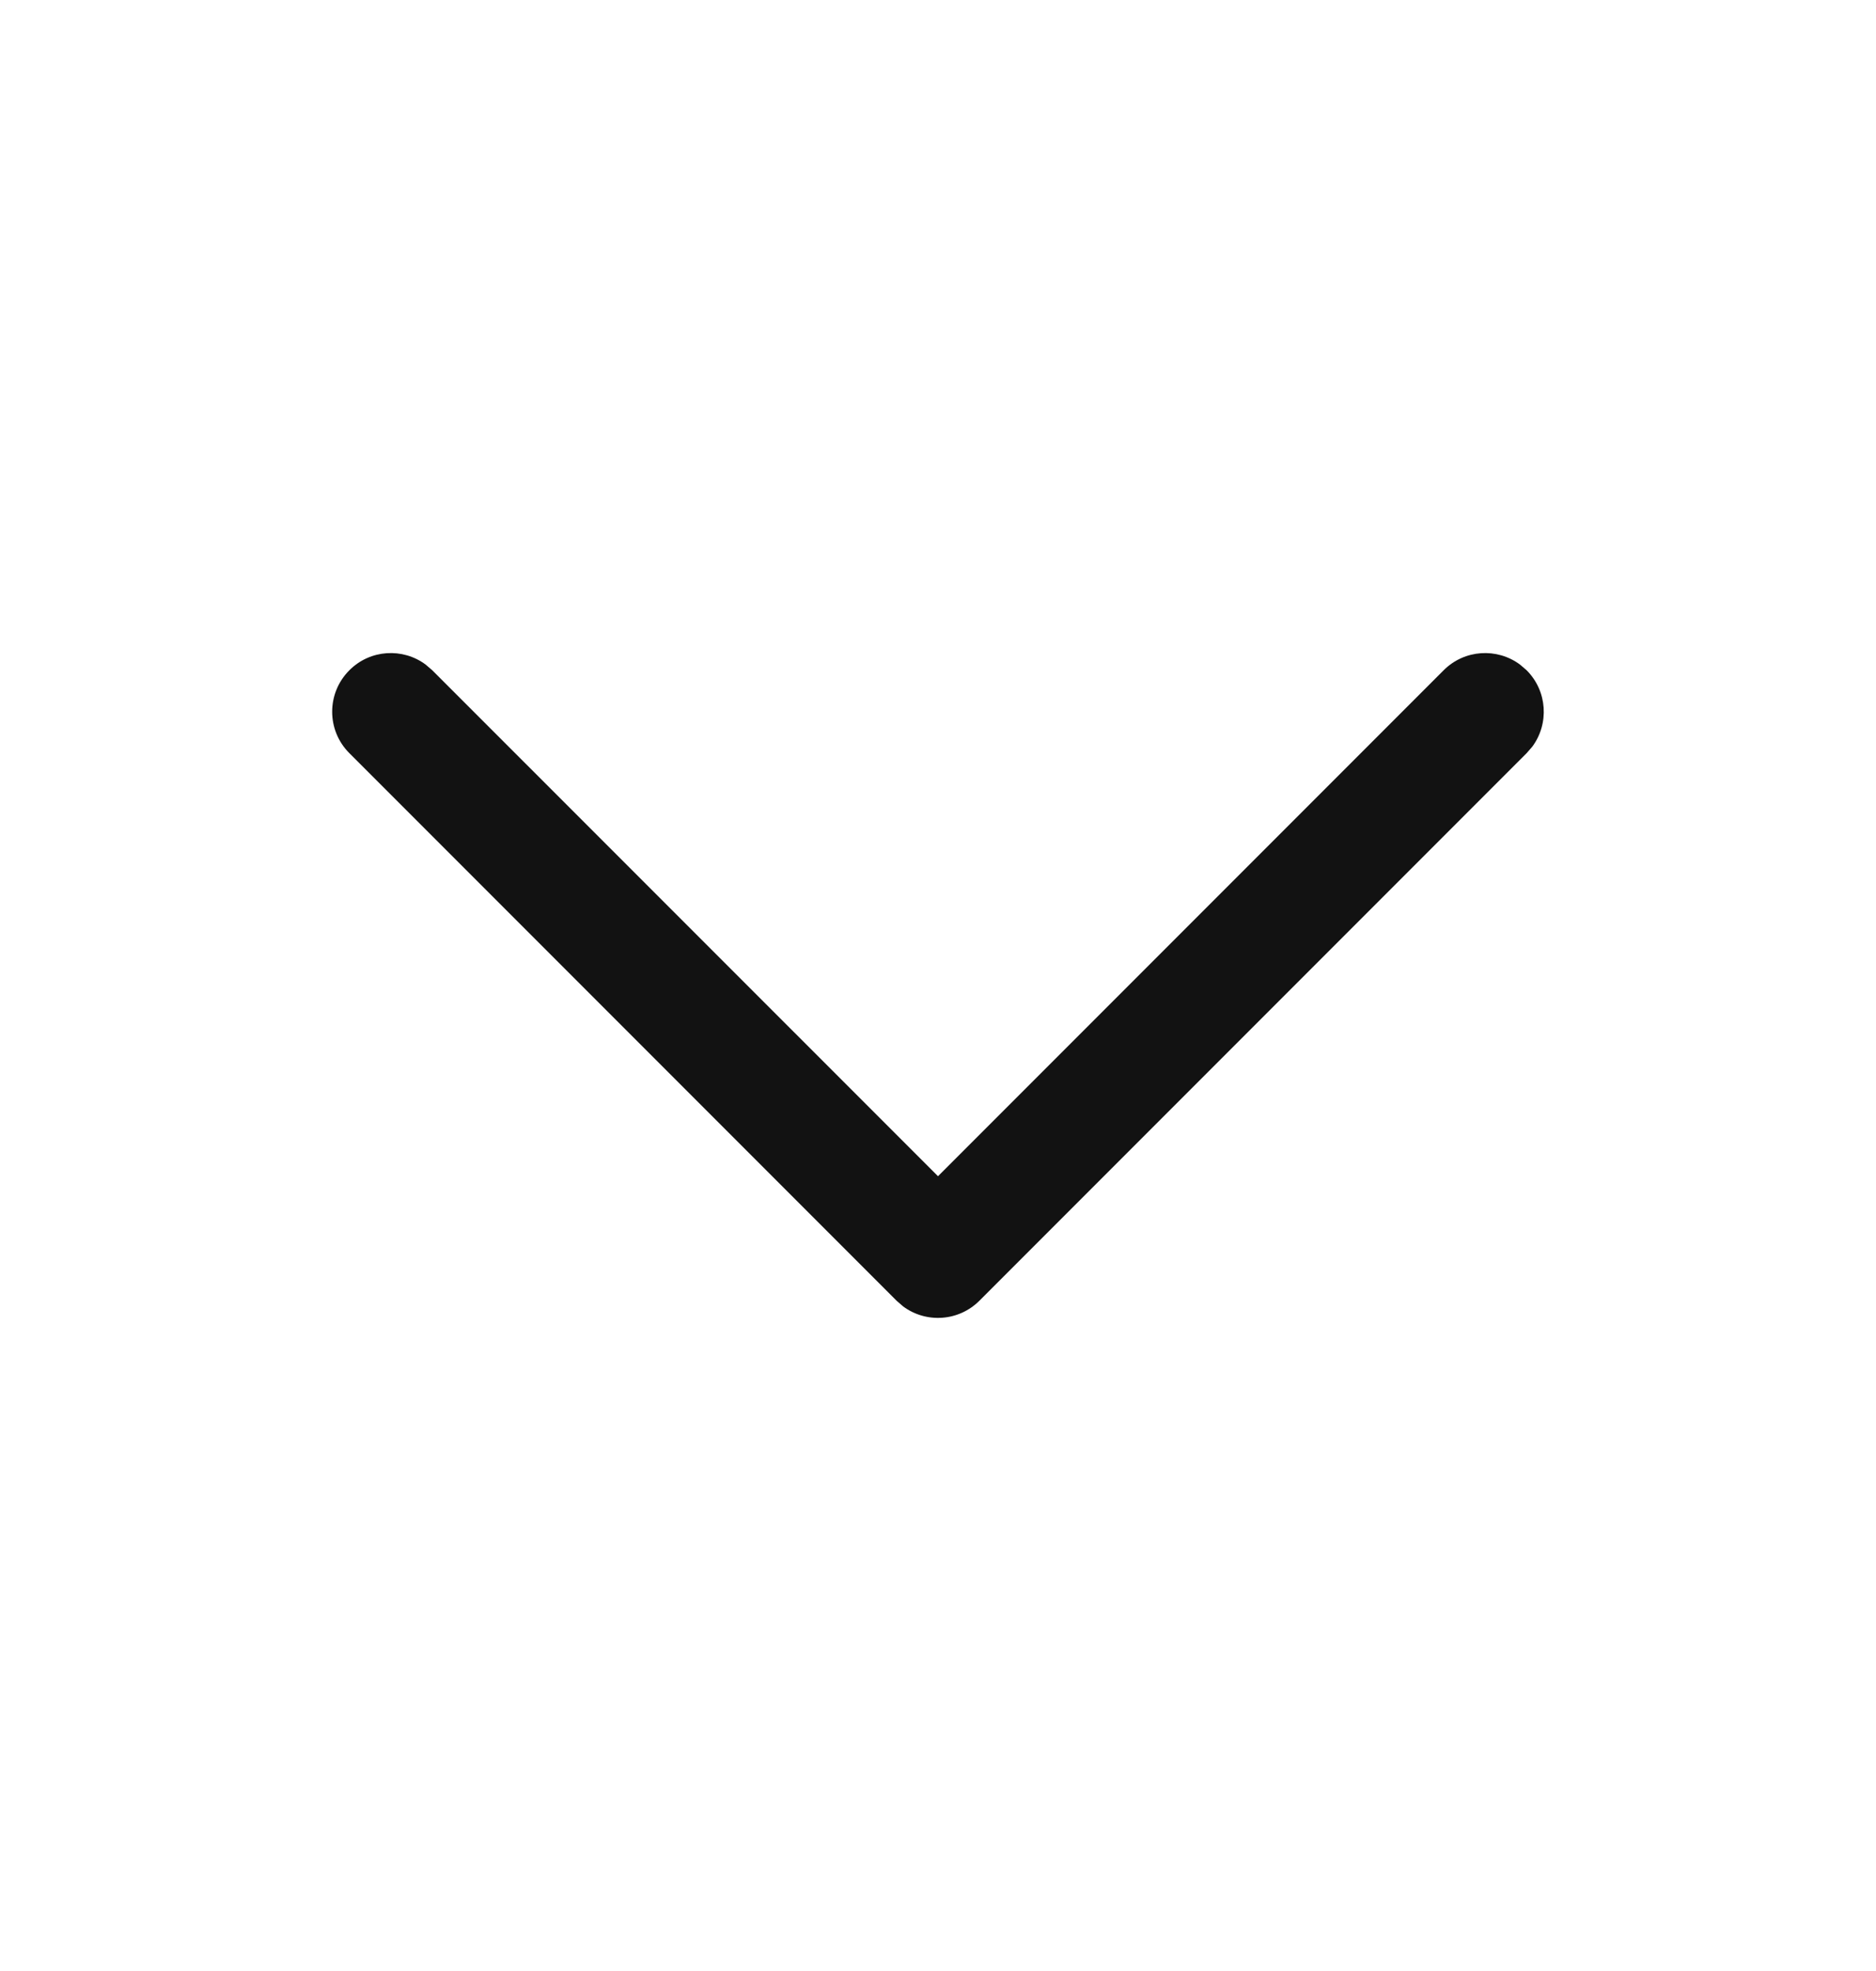 <svg width="20" height="21" viewBox="0 0 20 21" fill="none" xmlns="http://www.w3.org/2000/svg">
<g id="Arrow - Down 2">
<g id="Iconly/Light-Outline/Arrow---Down-2">
<g id="Arrow---Down-2">
<path id="Stroke-1" d="M3.725 7.141C3.946 6.919 4.294 6.899 4.538 7.081L4.608 7.141L10 12.532L15.391 7.141C15.613 6.919 15.96 6.899 16.205 7.081L16.275 7.141C16.497 7.363 16.517 7.71 16.336 7.955L16.275 8.025L10.442 13.858C10.22 14.08 9.873 14.101 9.628 13.919L9.558 13.858L3.725 8.025C3.48 7.781 3.48 7.385 3.725 7.141Z" fill="#121212"/>
</g>
</g>
</g>
</svg>

